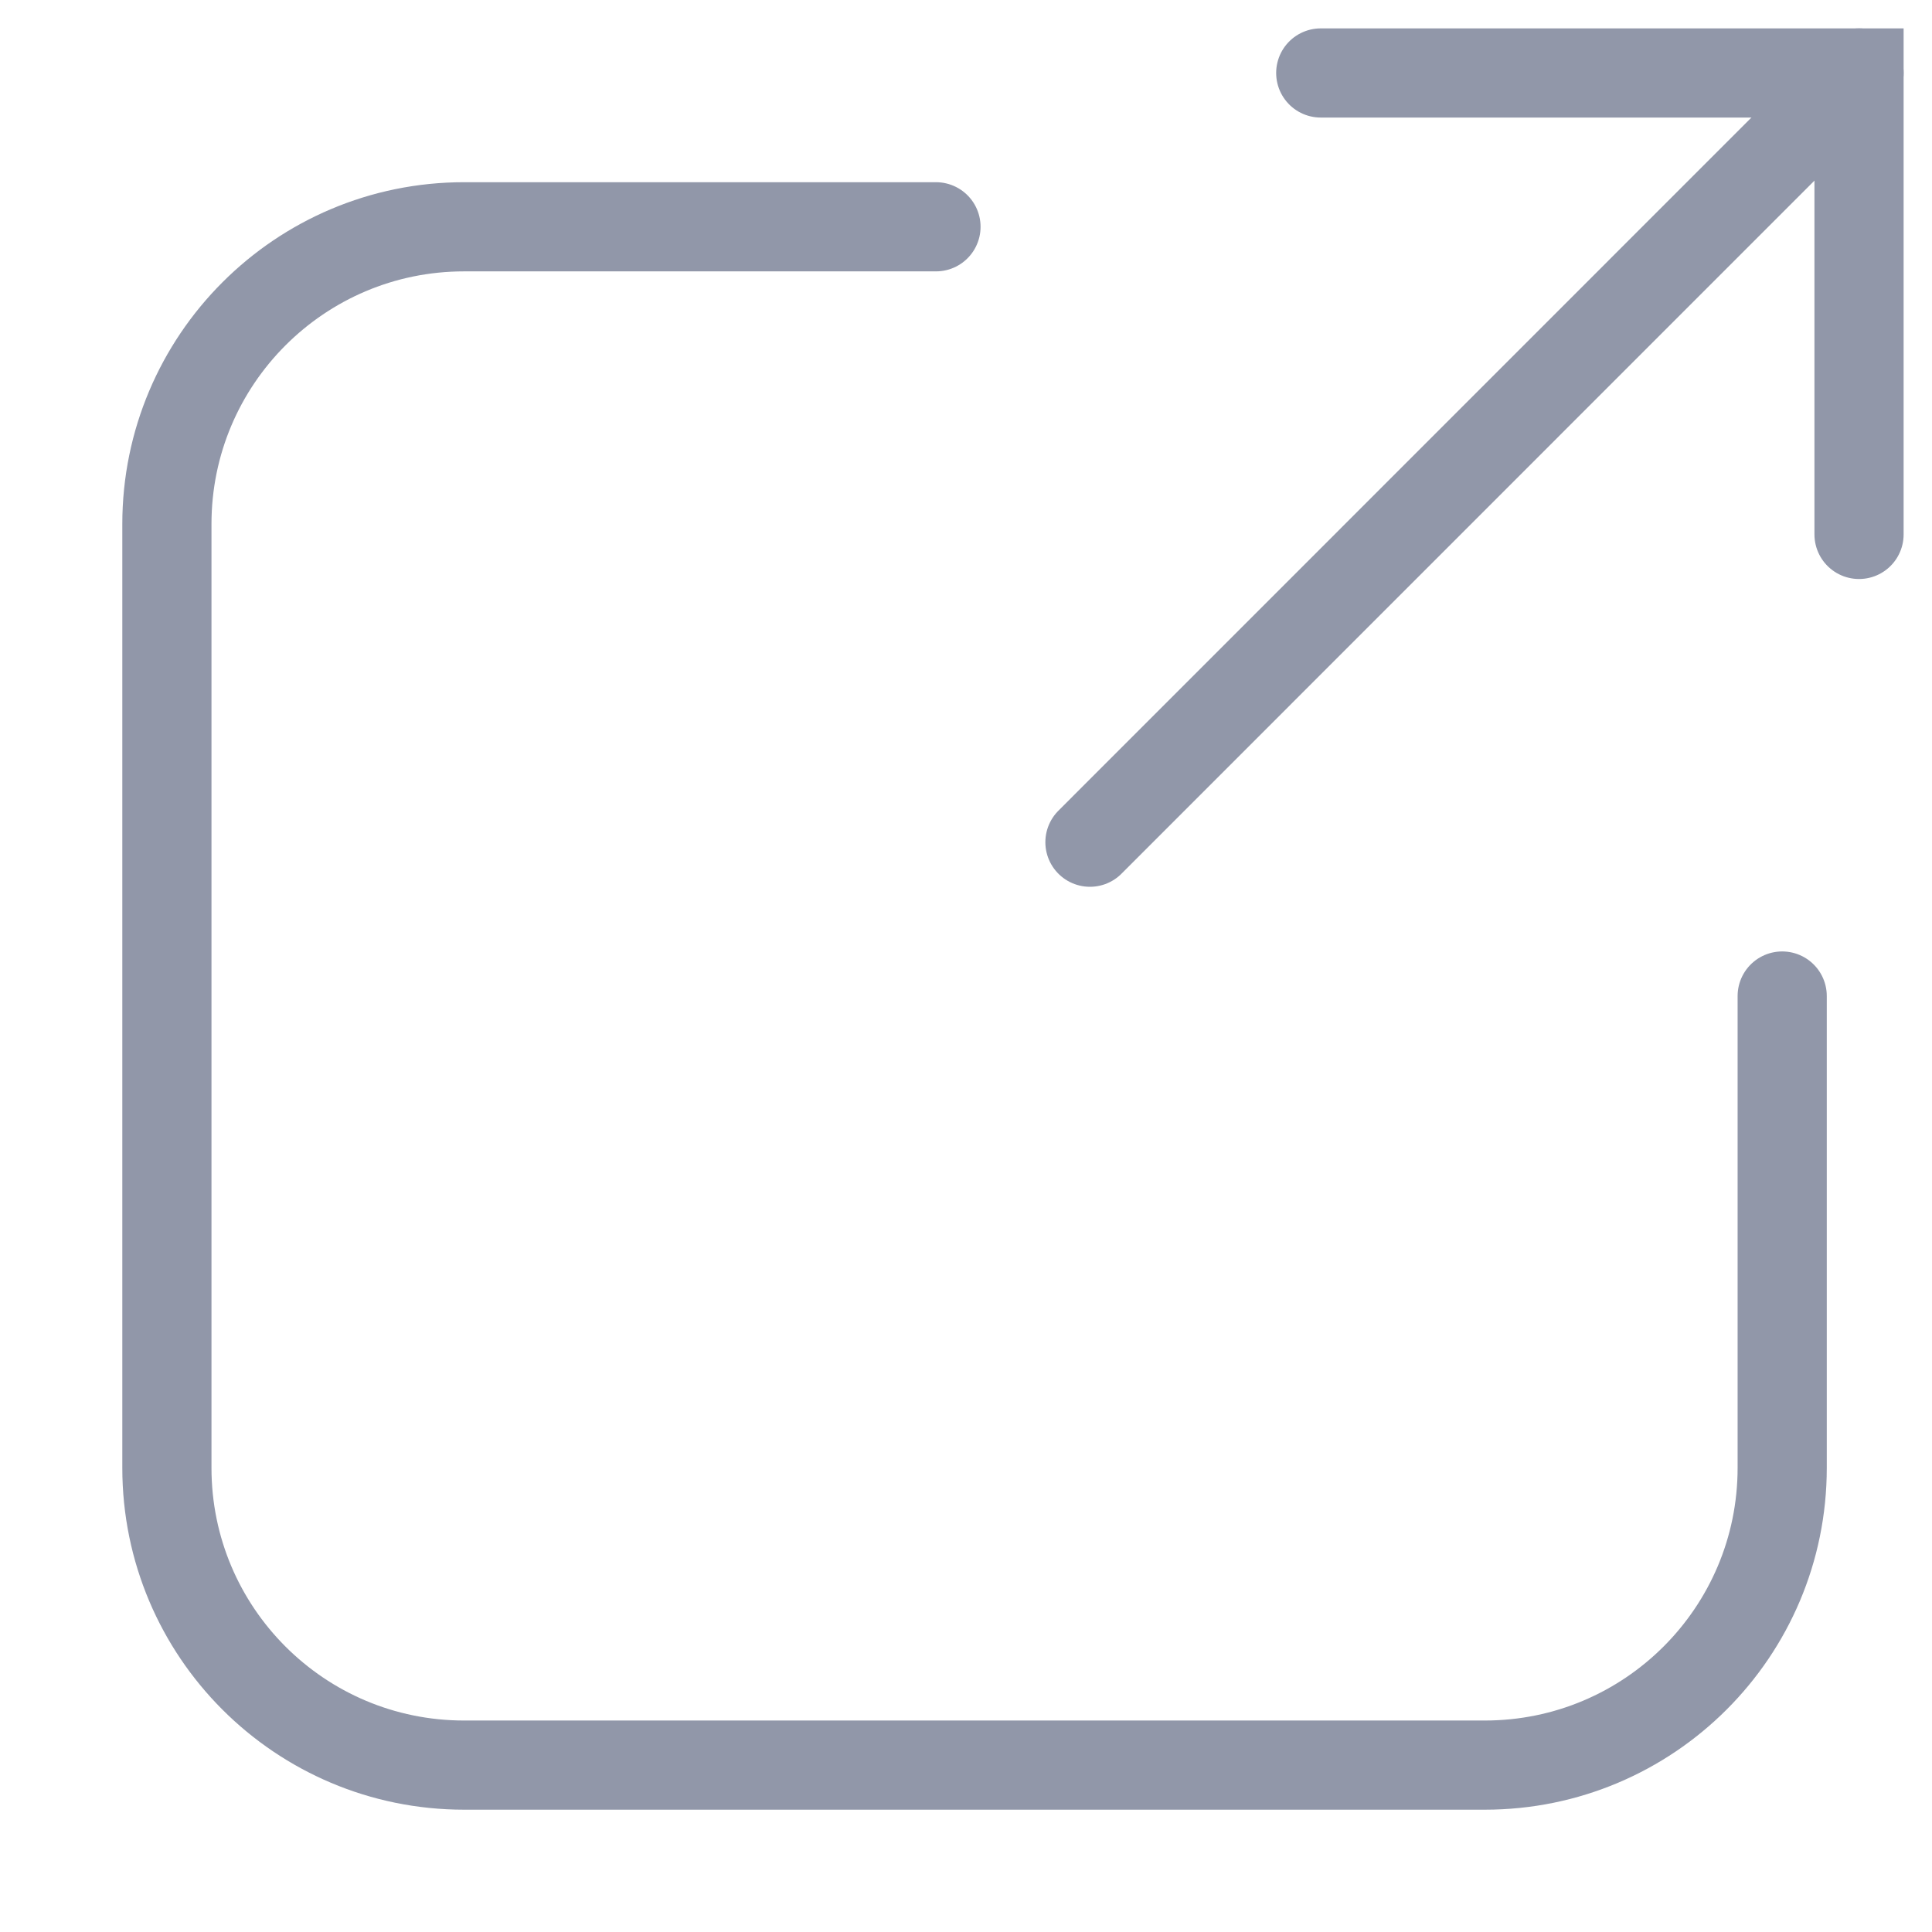 <svg width="13" height="13" viewBox="0 0 13 13" fill="none" xmlns="http://www.w3.org/2000/svg">
<path d="M6.298 1.526H3.123C2.018 1.526 1.123 2.422 1.123 3.526V9.877C1.123 10.982 2.018 11.877 3.123 11.877H9.991C11.096 11.877 11.992 10.982 11.992 9.877V6.702" stroke="#9197A9" stroke-width="0.6" stroke-linecap="round"/>
<path d="M7.334 5.667L12.509 0.491" stroke="#9197A9" stroke-width="0.6" stroke-linecap="round"/>
<path d="M8.887 0.491H12.509V3.596" stroke="#9197A9" stroke-width="0.6" stroke-linecap="round"/>
</svg>
